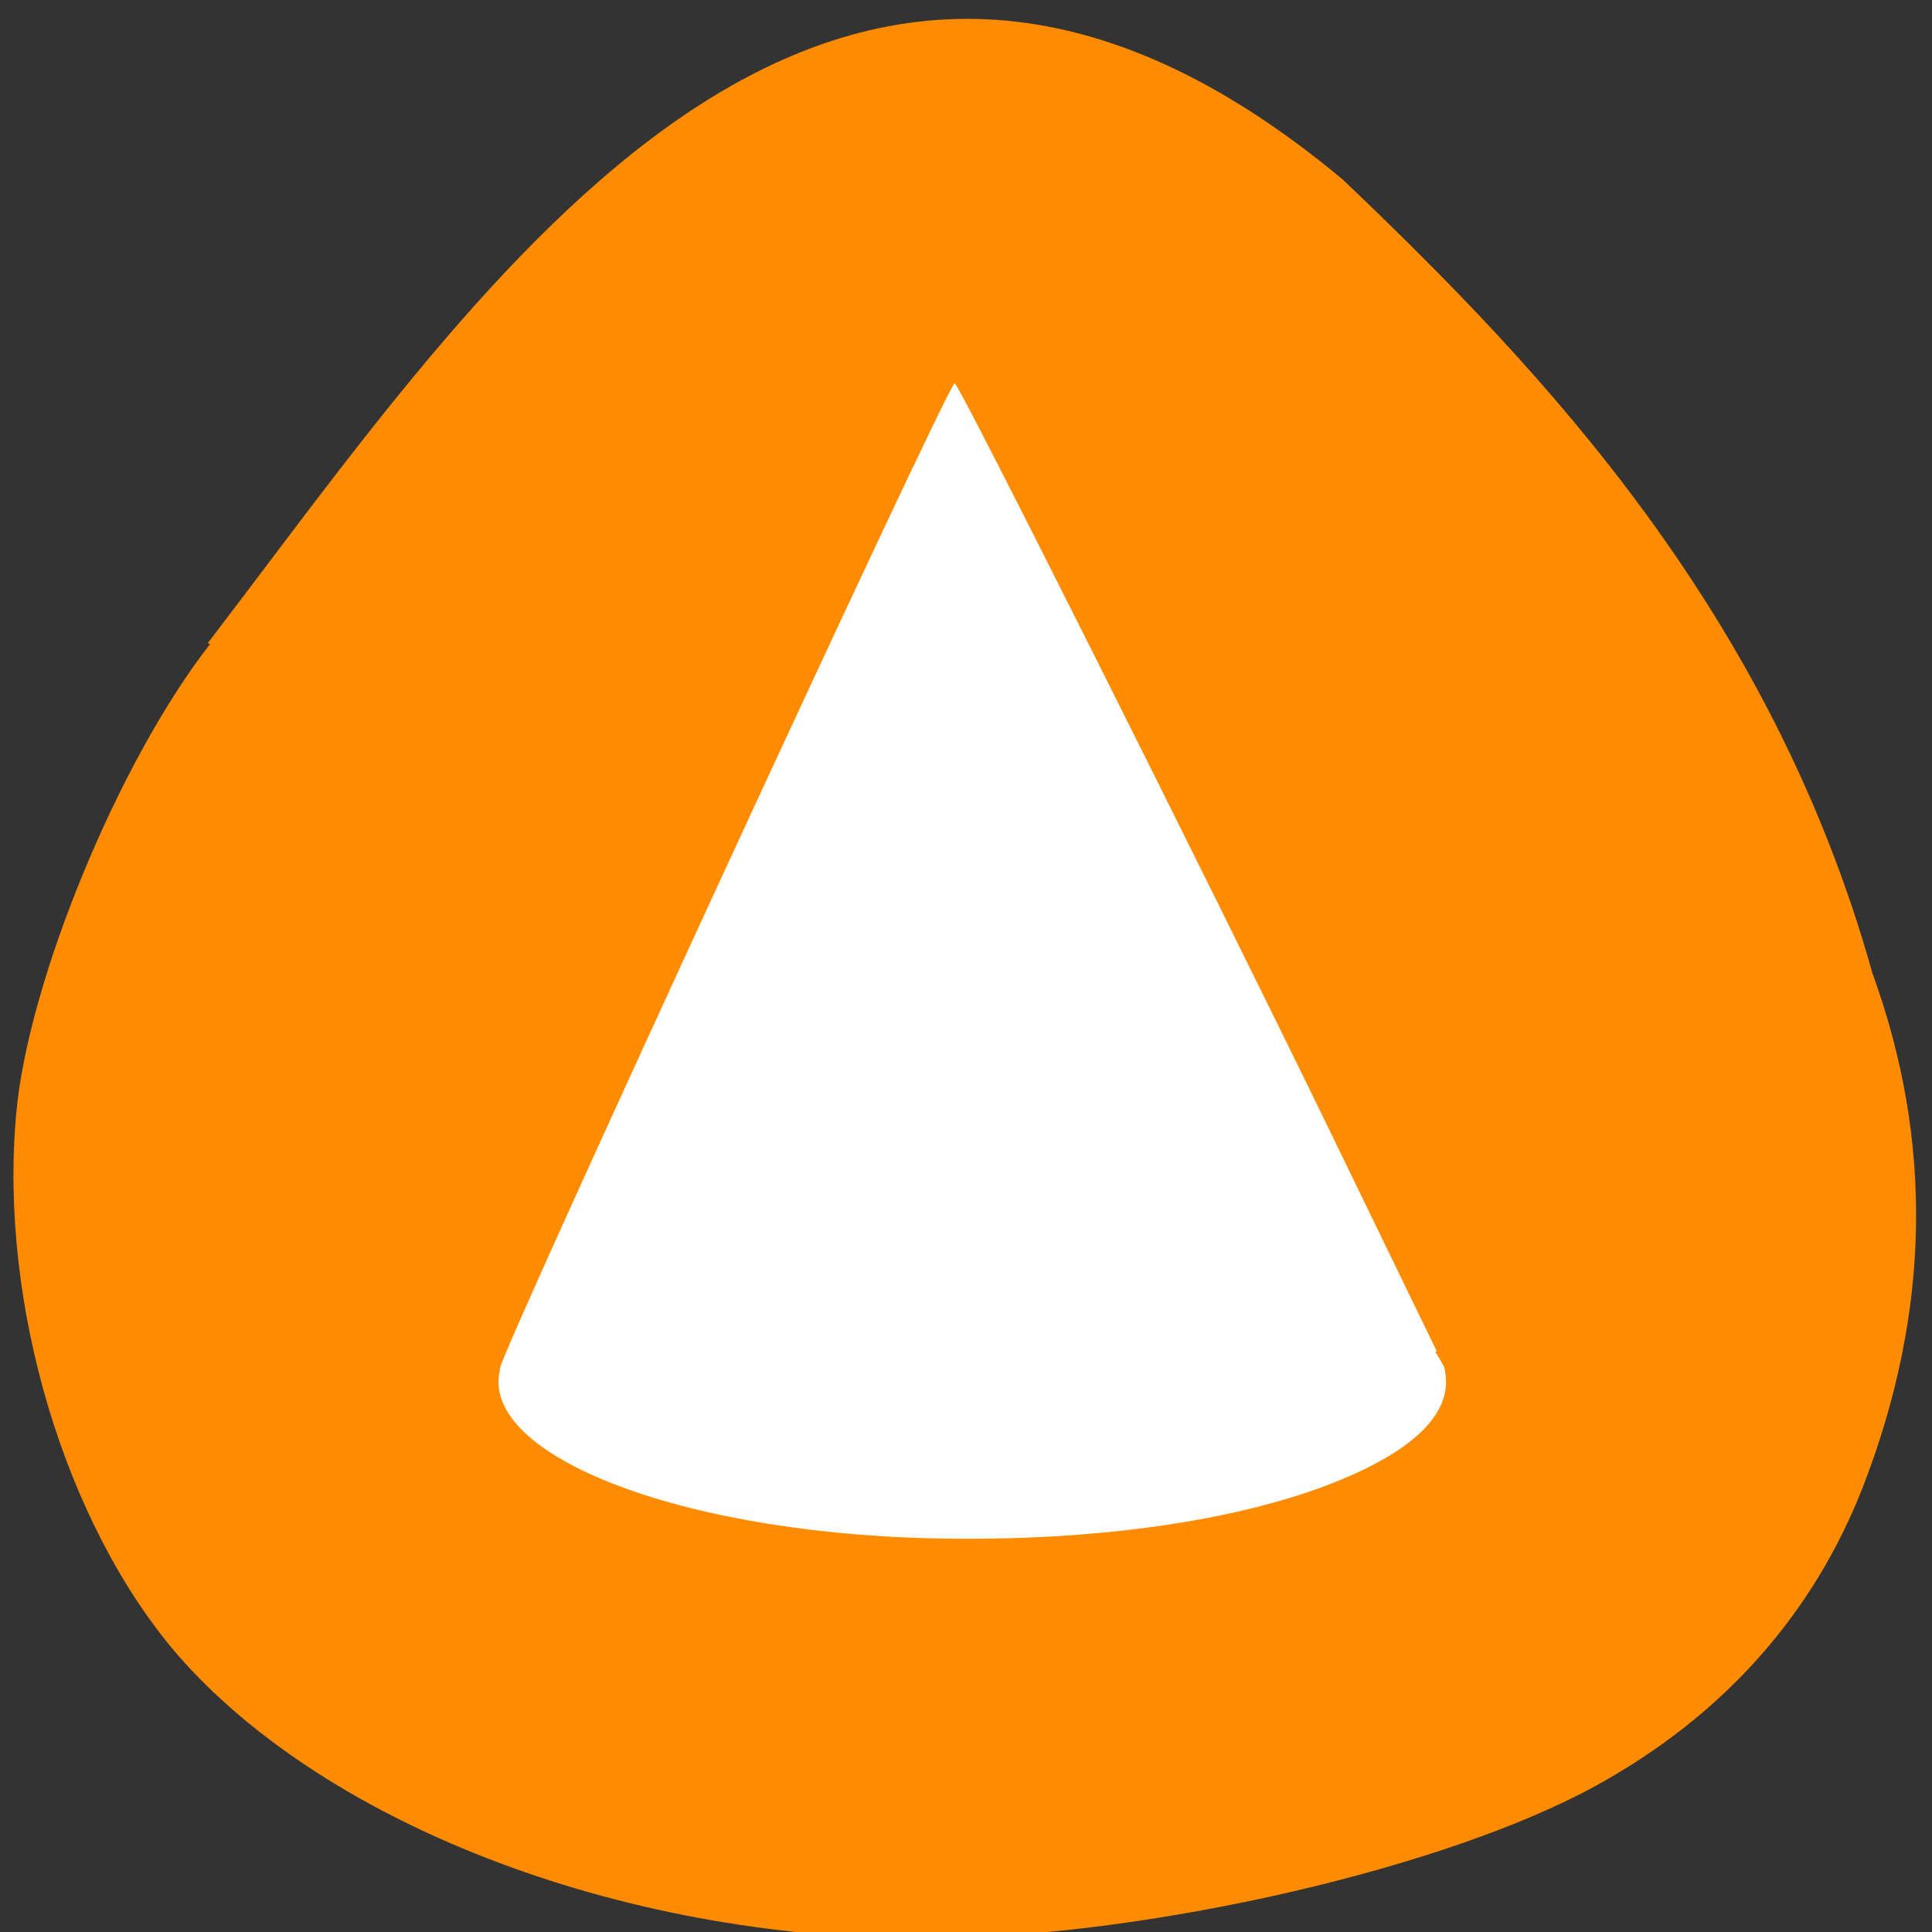 <svg xmlns="http://www.w3.org/2000/svg" viewBox="0 0 24 24"><rect x="0" y="0" width="24" height="24" fill="#333333" stroke="none"/><path d="m 2.61 8 c -1.14 1.46 -2.27 4.21 -2.41 5.85 c -0.21 2.36 0.61 5.08 2 6.7 c 1.88 2.16 5.66 3.58 9.44 3.53 c 2.71 -0.04 6.34 -0.88 8.19 -1.9 c 1.58 -0.87 2.7 -2.13 3.32 -3.73 c 0.83 -2.16 0.87 -4.27 0.11 -6.36 c -1.25 -4.47 -4.06 -7.46 -6.58 -9.86 c -6.4 -5.34 -10.63 1.23 -14.1 5.76" style="fill:#ff8c00"/><g style="fill:#fff"><path d="m 6.21 17 c 0 -0.18 5.57 -12.25 5.65 -12.24 c 0.05 0 3.05 5.98 4.67 9.31 l 1.32 2.72 l -1.51 0.05 c -3.88 0.13 -10.13 0.22 -10.13 0.16"/><path d="m 11.27 19.1 c -3.27 -0.14 -5.59 -1.21 -4.98 -2.28 c 2.05 -2.42 9.52 -3.7 11.65 0.16 c 0.12 0.47 -0.22 0.9 -1.01 1.28 c -1.28 0.62 -3.4 0.93 -5.66 0.84"/></g></svg>